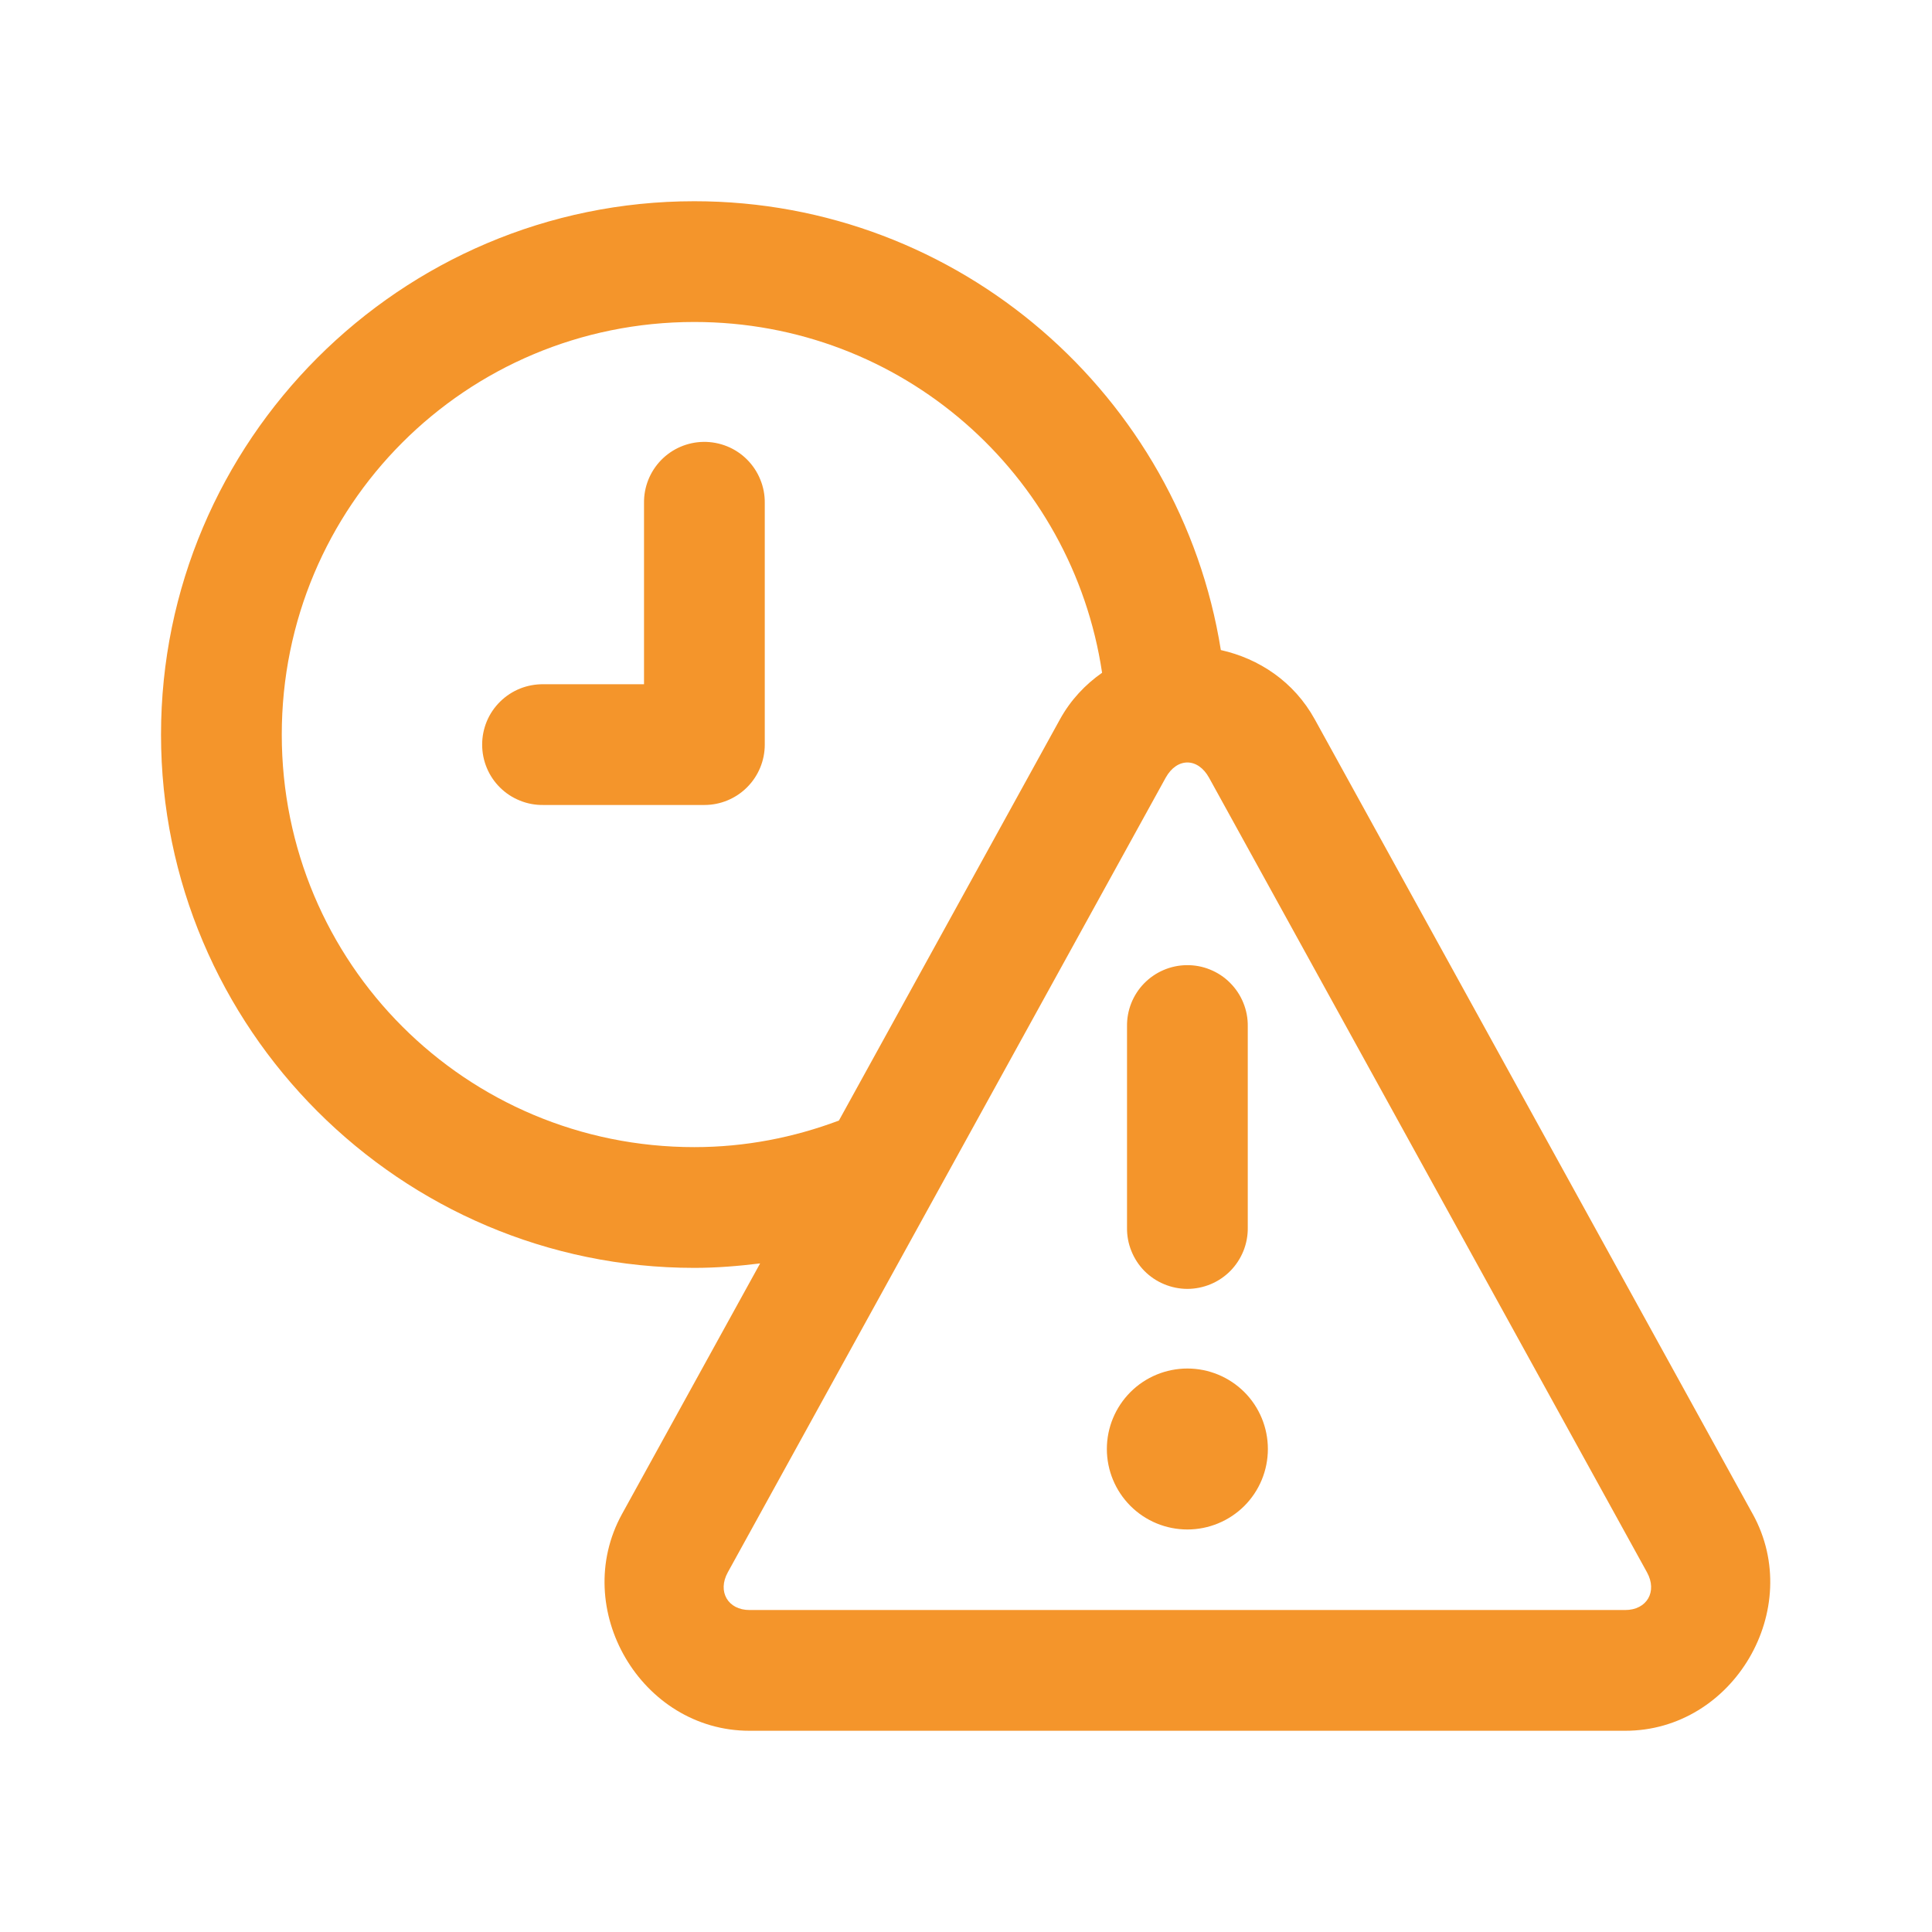 <svg width="32" height="32" viewBox="0 0 32 32" fill="none" xmlns="http://www.w3.org/2000/svg">
<path d="M11.5 3.333C6.633 3.333 2.667 7.3 2.667 12.167C2.667 17.033 6.633 21 11.5 21C11.869 21 12.232 20.97 12.59 20.926L10.303 25.076C9.437 26.647 10.618 28.667 12.414 28.667H26.919C28.715 28.667 29.897 26.648 29.031 25.077L29.03 25.076L21.777 11.915C21.432 11.289 20.852 10.908 20.221 10.767C19.549 6.558 15.89 3.333 11.5 3.333ZM11.5 5.333C14.937 5.333 17.762 7.851 18.254 11.143C17.977 11.337 17.734 11.592 17.556 11.915L13.895 18.56C13.149 18.84 12.347 19 11.5 19C7.714 19 4.667 15.952 4.667 12.167C4.667 8.381 7.714 5.333 11.5 5.333ZM11.651 7.319C11.386 7.323 11.133 7.432 10.949 7.622C10.764 7.813 10.663 8.068 10.667 8.333V11.333H9C8.867 11.332 8.736 11.356 8.613 11.405C8.49 11.455 8.378 11.528 8.284 11.621C8.189 11.714 8.114 11.825 8.063 11.947C8.012 12.07 7.986 12.201 7.986 12.333C7.986 12.466 8.012 12.597 8.063 12.719C8.114 12.842 8.189 12.953 8.284 13.046C8.378 13.139 8.49 13.212 8.613 13.261C8.736 13.311 8.867 13.335 9 13.333H11.667C11.932 13.333 12.186 13.228 12.374 13.04C12.561 12.853 12.667 12.599 12.667 12.333V8.333C12.669 8.2 12.644 8.067 12.593 7.943C12.543 7.819 12.468 7.706 12.373 7.611C12.279 7.517 12.166 7.442 12.042 7.392C11.918 7.342 11.785 7.317 11.651 7.319ZM19.667 12.629C19.8 12.629 19.933 12.714 20.026 12.882L27.279 26.042C27.456 26.363 27.276 26.667 26.919 26.667H12.414C12.058 26.667 11.878 26.362 12.055 26.042L19.307 12.882C19.4 12.714 19.533 12.629 19.667 12.629ZM19.651 15.986C19.386 15.99 19.134 16.099 18.949 16.289C18.764 16.479 18.663 16.735 18.667 17V20.333C18.665 20.466 18.689 20.597 18.739 20.72C18.788 20.843 18.861 20.955 18.954 21.05C19.047 21.144 19.158 21.219 19.281 21.27C19.403 21.321 19.534 21.348 19.667 21.348C19.799 21.348 19.93 21.321 20.053 21.27C20.175 21.219 20.286 21.144 20.379 21.05C20.472 20.955 20.545 20.843 20.595 20.72C20.644 20.597 20.669 20.466 20.667 20.333V17C20.669 16.866 20.644 16.733 20.593 16.609C20.543 16.485 20.468 16.373 20.373 16.278C20.279 16.183 20.166 16.109 20.042 16.059C19.918 16.008 19.785 15.984 19.651 15.986ZM19.667 22.667C19.313 22.667 18.974 22.807 18.724 23.057C18.474 23.307 18.333 23.646 18.333 24C18.333 24.354 18.474 24.693 18.724 24.943C18.974 25.193 19.313 25.333 19.667 25.333C20.02 25.333 20.359 25.193 20.61 24.943C20.86 24.693 21 24.354 21 24C21 23.646 20.86 23.307 20.61 23.057C20.359 22.807 20.02 22.667 19.667 22.667Z" fill="#F4952B"/>
</svg>
